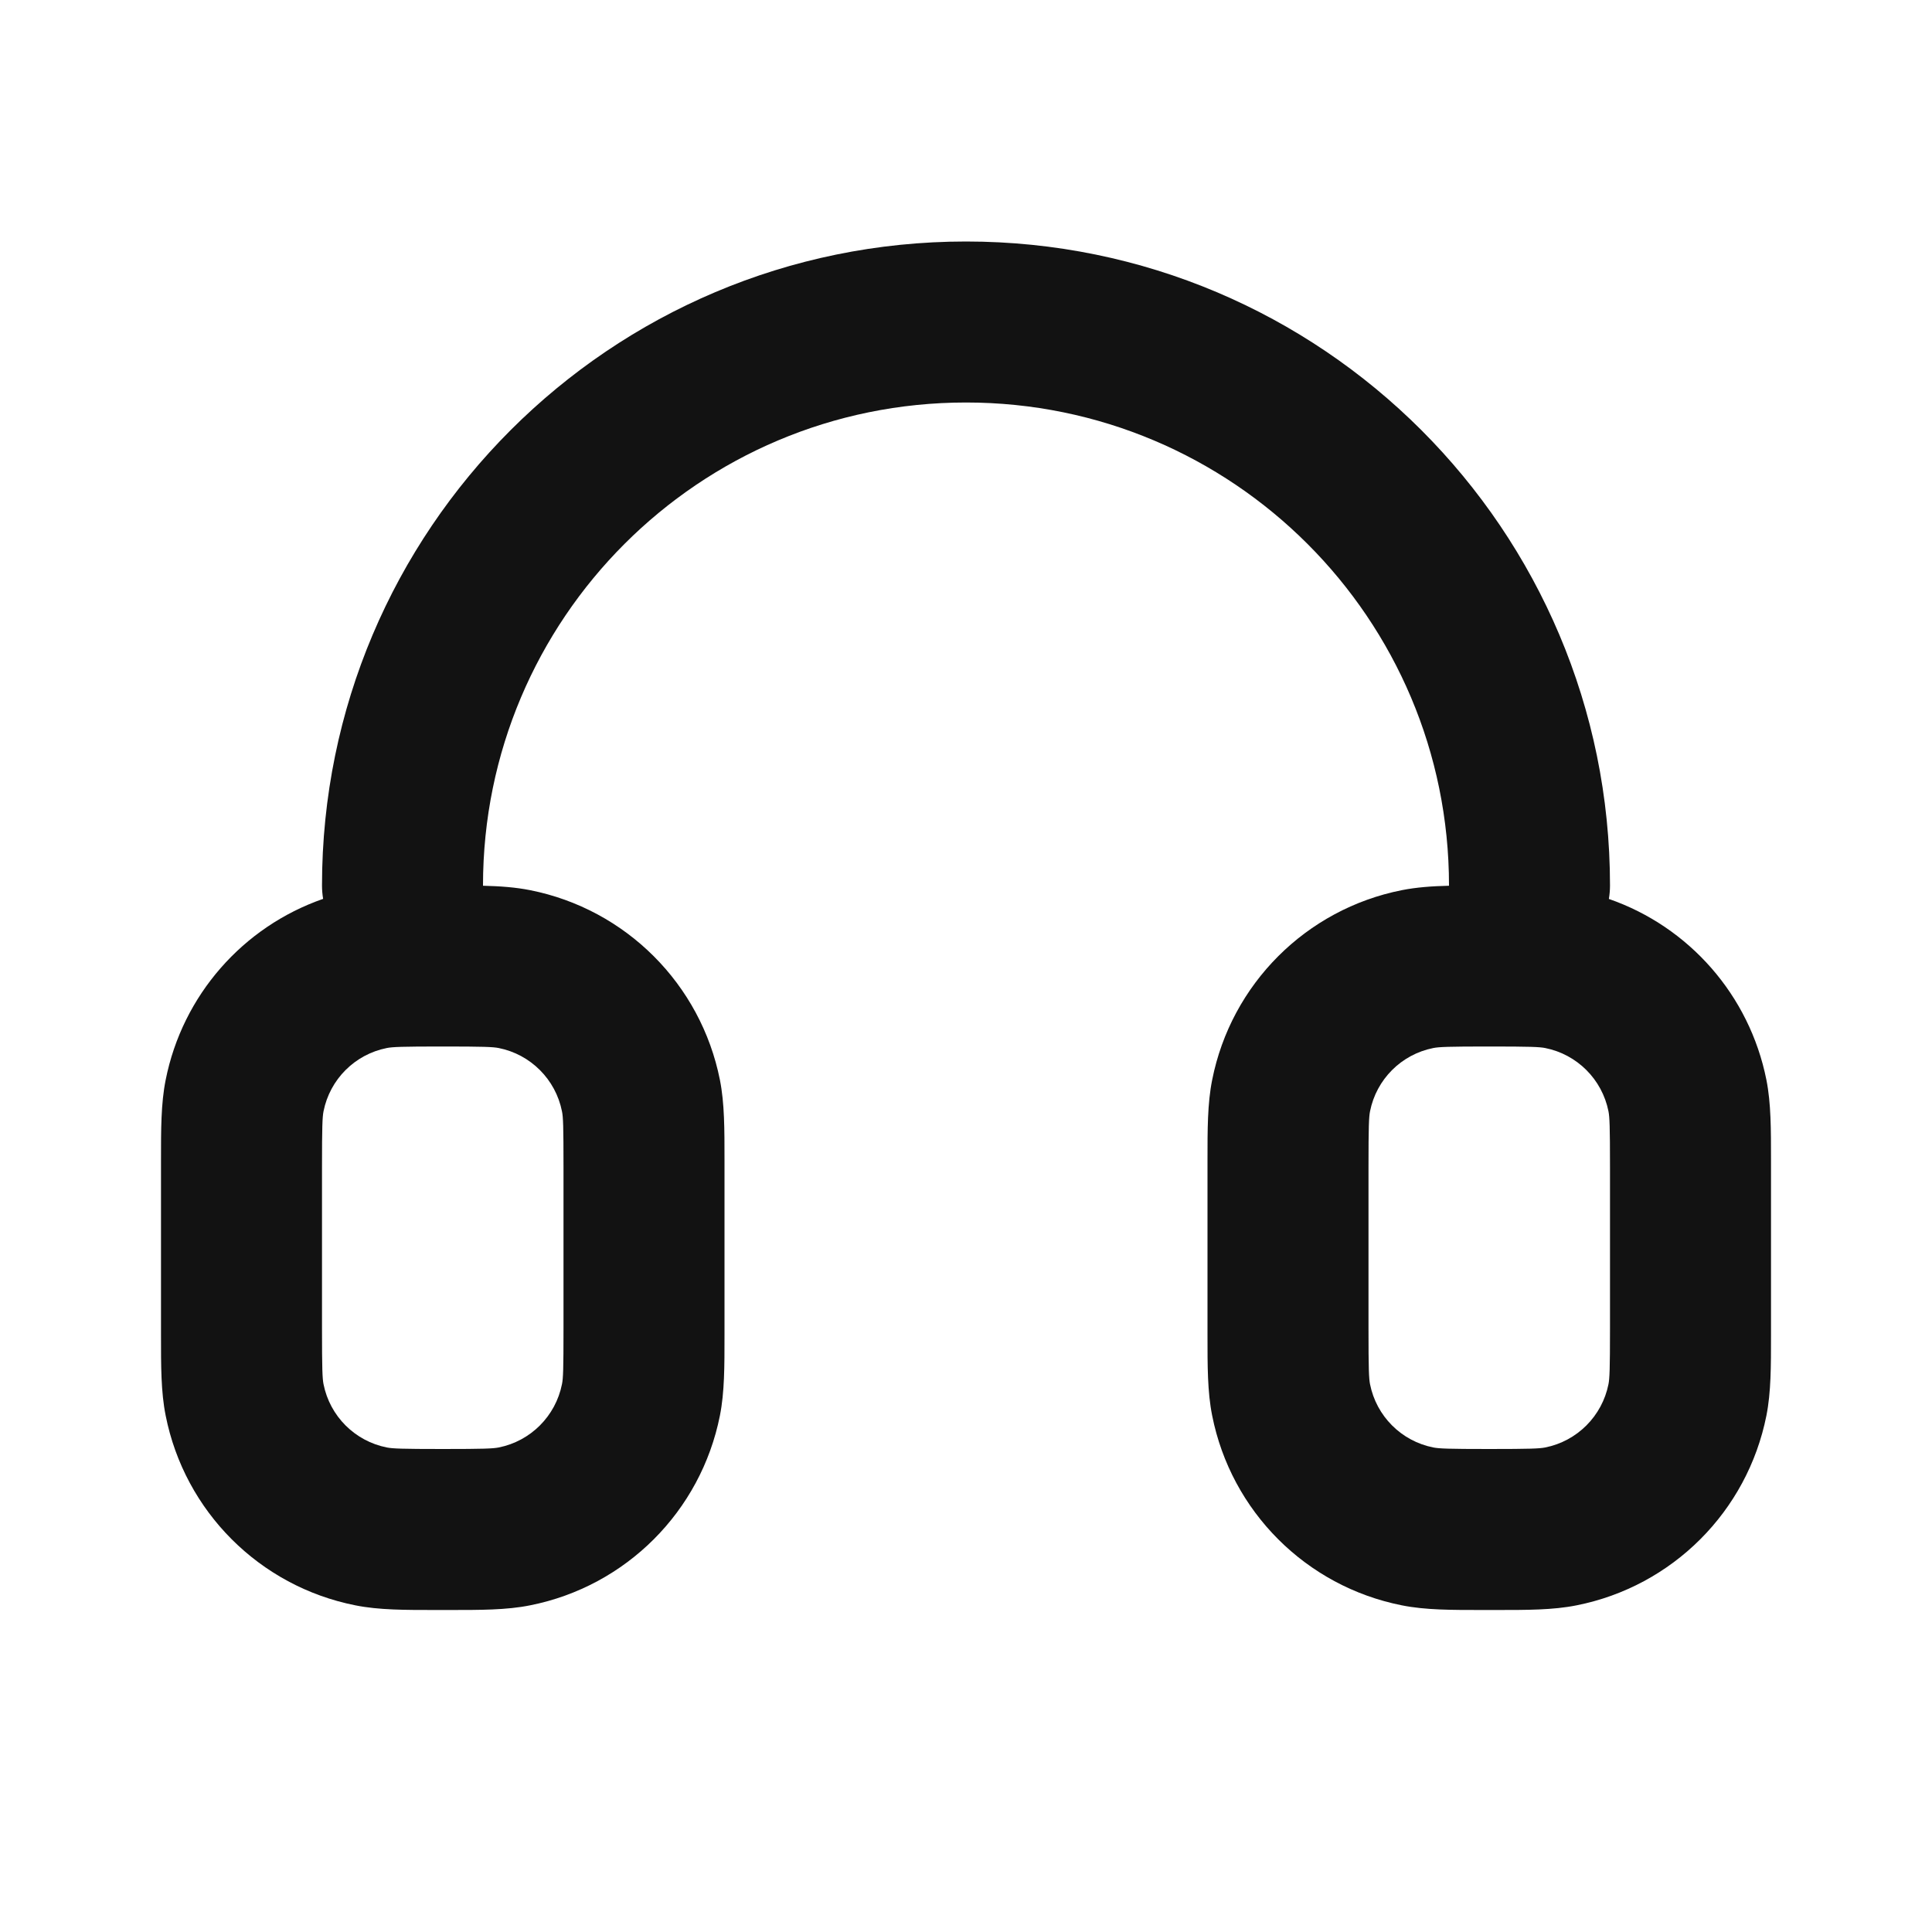 <svg width="24" height="24" viewBox="0 0 24 24" fill="none" xmlns="http://www.w3.org/2000/svg">
<path fill-rule="evenodd" clip-rule="evenodd" d="M4 11C4 6.582 7.582 3 12 3C16.418 3 20 6.582 20 11C20 11.057 19.995 11.112 19.986 11.167C20.981 11.512 21.733 12.362 21.943 13.415C22.001 13.706 22 14.033 22 14.411C22 14.44 22 14.47 22 14.5V16.5C22 16.53 22 16.56 22 16.589C22 16.967 22.001 17.294 21.943 17.585C21.706 18.776 20.775 19.706 19.585 19.942C19.293 20.001 18.965 20 18.584 20C18.556 20 18.528 20 18.5 20C18.472 20 18.444 20 18.416 20C18.035 20 17.707 20.001 17.414 19.942C16.224 19.706 15.294 18.775 15.058 17.585C14.999 17.292 15 16.965 15 16.584C15 16.556 15 16.528 15 16.5V14.5C15 14.472 15 14.444 15 14.416C15 14.035 14.999 13.708 15.058 13.415C15.294 12.225 16.224 11.294 17.414 11.058C17.595 11.022 17.789 11.008 18 11.003C18 11.002 18 11.001 18 11C18 7.686 15.314 5 12 5C8.686 5 6 7.686 6 11C6 11.001 6 11.002 6 11.003C6.211 11.008 6.405 11.022 6.585 11.058C7.775 11.294 8.706 12.225 8.943 13.415C9.001 13.706 9 14.033 9 14.411C9 14.44 9 14.47 9 14.5V16.5C9 16.53 9 16.56 9 16.589C9 16.967 9.001 17.294 8.943 17.585C8.706 18.776 7.775 19.706 6.585 19.942C6.293 20.001 5.964 20 5.584 20C5.556 20 5.528 20 5.5 20C5.471 20 5.443 20 5.416 20C5.035 20 4.707 20.001 4.414 19.942C3.224 19.706 2.294 18.775 2.058 17.585C1.999 17.292 2 16.965 2 16.584C2 16.556 2 16.528 2 16.5V14.5C2 14.472 2 14.444 2 14.416C2 14.035 1.999 13.708 2.058 13.415C2.267 12.362 3.019 11.512 4.014 11.166C4.005 11.112 4 11.057 4 11ZM5.5 13C4.987 13 4.877 13.005 4.805 13.019C4.408 13.098 4.098 13.408 4.019 13.805C4.005 13.877 4 13.987 4 14.5V16.5C4 17.013 4.005 17.123 4.019 17.195C4.098 17.592 4.408 17.902 4.805 17.981C4.877 17.995 4.987 18 5.5 18C6.012 18 6.123 17.995 6.195 17.981C6.592 17.902 6.902 17.591 6.981 17.195C6.996 17.123 7 17.014 7 16.5V14.5C7 13.986 6.996 13.877 6.981 13.805C6.902 13.409 6.592 13.098 6.195 13.019C6.123 13.005 6.012 13 5.5 13ZM18.5 13C17.987 13 17.877 13.005 17.805 13.019C17.408 13.098 17.098 13.408 17.019 13.805C17.005 13.877 17 13.987 17 14.5V16.5C17 17.013 17.005 17.123 17.019 17.195C17.098 17.592 17.408 17.902 17.805 17.981C17.877 17.995 17.987 18 18.5 18C19.013 18 19.123 17.995 19.195 17.981C19.592 17.902 19.902 17.591 19.981 17.195C19.995 17.123 20 17.014 20 16.5V14.5C20 13.986 19.995 13.877 19.981 13.805C19.902 13.409 19.592 13.098 19.195 13.019C19.123 13.005 19.013 13 18.5 13Z" fill="#121212"/>
</svg>
